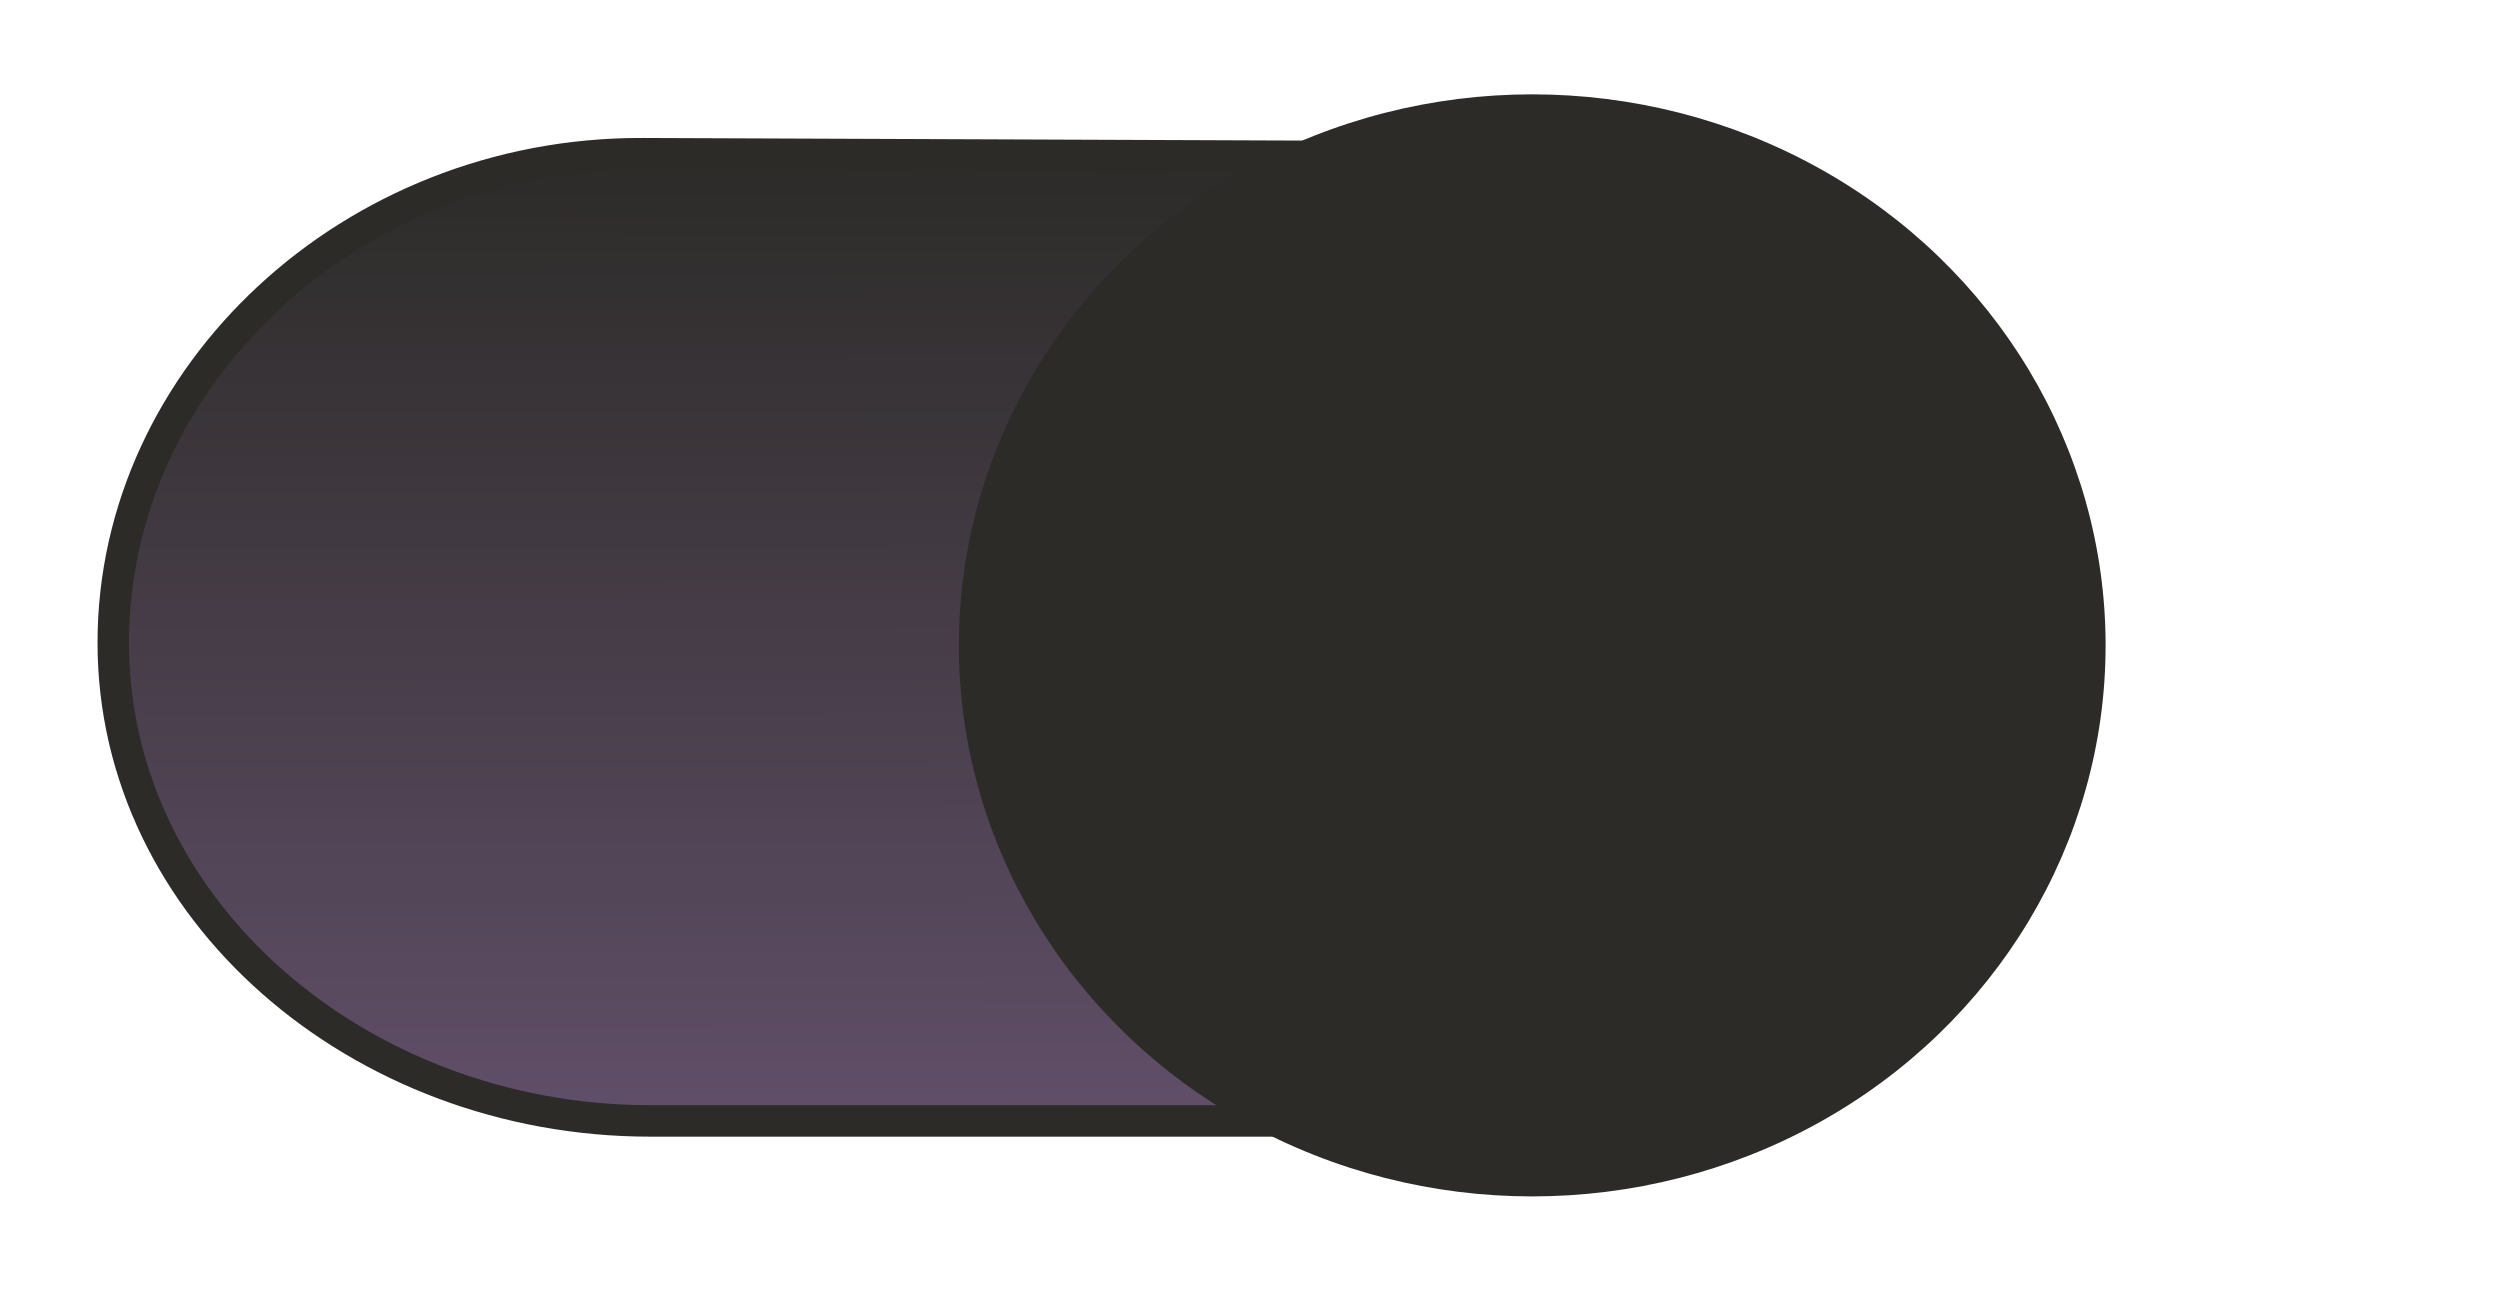 <?xml version="1.0" encoding="UTF-8" standalone="no"?>
<svg
   xmlns:dc="http://purl.org/dc/elements/1.1/"
   xmlns:cc="http://creativecommons.org/ns#"
   xmlns:rdf="http://www.w3.org/1999/02/22-rdf-syntax-ns#"
   xmlns:svg="http://www.w3.org/2000/svg"
   xmlns="http://www.w3.org/2000/svg"
   xmlns:xlink="http://www.w3.org/1999/xlink"
   xmlns:sodipodi="http://sodipodi.sourceforge.net/DTD/sodipodi-0.dtd"
   xmlns:inkscape="http://www.inkscape.org/namespaces/inkscape"
   width="46"
   height="24"
   viewBox="0 0 46 24"
   id="svg2"
   version="1.1"
   inkscape:version="1.0.1 (3bc2e813f5, 2020-09-07)"
   sodipodi:docname="toggle-on.svg">
  <defs
     id="defs4">
    <linearGradient
       inkscape:collect="always"
       id="linearGradient843">
      <stop
         style="stop-color:#2c2b28;stop-opacity:1"
         offset="0"
         id="stop839" />
      <stop
         style="stop-color:#614f69;stop-opacity:1"
         offset="1"
         id="stop841" />
    </linearGradient>
    <linearGradient
       inkscape:collect="always"
       xlink:href="#linearGradient843"
       id="linearGradient845"
       x1="19.616"
       y1="1029.377"
       x2="19.639"
       y2="1047.269"
       gradientUnits="userSpaceOnUse" />
  </defs>
  <sodipodi:namedview
     id="base"
     pagecolor="#ffffff"
     bordercolor="#666666"
     borderopacity="1.0"
     inkscape:pageopacity="0.0"
     inkscape:pageshadow="2"
     inkscape:zoom="20.917433"
     inkscape:cx="17.905943"
     inkscape:cy="13.508824"
     inkscape:document-units="px"
     inkscape:current-layer="layer1"
     showgrid="true"
     units="px"
     width="40px"
     inkscape:window-width="1677"
     inkscape:window-height="746"
     inkscape:window-x="16"
     inkscape:window-y="94"
     inkscape:window-maximized="0"
     inkscape:snap-bbox="true"
     inkscape:bbox-nodes="true"
     inkscape:snap-global="false"
     inkscape:snap-nodes="true"
     fit-margin-top="0.1"
     fit-margin-left="0.1"
     fit-margin-right="0.1"
     fit-margin-bottom="0.1"
     inkscape:document-rotation="0">
    <inkscape:grid
       type="xygrid"
       id="grid4136"
       originx="-1.908"
       originy="-1.834" />
  </sodipodi:namedview>
  <g
     inkscape:label="Layer 1"
     inkscape:groupmode="layer"
     id="layer1"
     transform="translate(-1.908,-1026.528)">
    <path
       style="fill:url(#linearGradient845);fill-opacity:1;stroke:#2c2b28;stroke-width:0.579;stroke-miterlimit:4;stroke-dasharray:none;stroke-opacity:1"
       d="M 30.633,1047.153 H 13.873 c -5.359,0 -9.881,-3.888 -9.881,-8.799 0,-4.912 4.384,-9.019 9.743,-8.998 l 16.898,0.067 c 5.359,0.021 9.674,3.954 9.674,8.866 0,4.912 -4.315,8.866 -9.674,8.866 z"
       id="rect4140"
       inkscape:connector-curvature="0"
       sodipodi:nodetypes="sssssss" />
    <ellipse
       cy="-1038.403"
       cx="30.101"
       id="circle4531"
       style="fill:#2c2b28;fill-opacity:1;stroke:none;stroke-width:1.724"
       rx="10.55"
       ry="10.139"
       transform="scale(1,-1)" />
  </g>
</svg>
